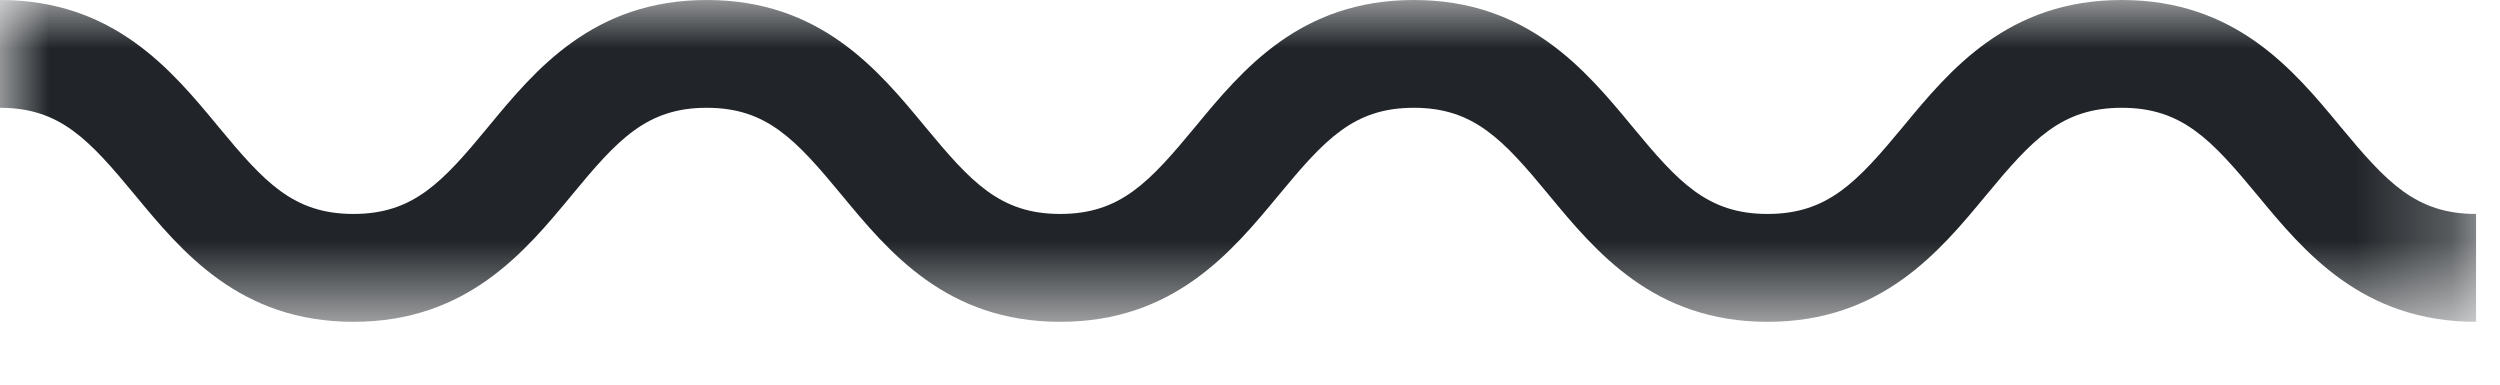 
<svg width="26px" height="4px" viewBox="0 0 26 4" version="1.1" xmlns="http://www.w3.org/2000/svg" xmlns:xlink="http://www.w3.org/1999/xlink">
    <!-- Generator: Sketch 48.2 (47327) - http://www.bohemiancoding.com/sketch -->
    <desc>Created with Sketch.</desc>
    <defs>
        <polygon id="path-1" points="0 0 25.751 0 25.751 3.347 0 3.347"></polygon>
    </defs>
    <g id="Page-1" stroke="none" stroke-width="1" fill="none" fill-rule="evenodd">
        <g>
            <mask id="mask-2" fill="white">
                <use xlink:href="#path-1"></use>
            </mask>
            <g id="Clip-2"></g>
            <path d="M24.34,1.316 C23.855,0.729 23.251,0 22.066,0 C20.881,0 20.278,0.729 19.793,1.316 C19.312,1.896 19.008,2.225 18.382,2.225 C17.757,2.225 17.455,1.896 16.976,1.316 C16.49,0.729 15.887,0 14.703,0 C13.52,0 12.918,0.729 12.433,1.316 C11.953,1.896 11.652,2.225 11.026,2.225 C10.401,2.225 10.1,1.896 9.62,1.316 C9.135,0.729 8.533,0 7.35,0 C6.167,0 5.564,0.73 5.08,1.316 C4.602,1.896 4.299,2.225 3.676,2.225 C3.051,2.225 2.75,1.896 2.27,1.316 C1.785,0.729 1.182,0 0,0 L0,1.121 C0.624,1.121 0.925,1.45 1.405,2.03 C1.89,2.616 2.492,3.347 3.676,3.347 C4.859,3.347 5.461,2.616 5.946,2.03 C6.424,1.45 6.726,1.121 7.35,1.121 C7.974,1.121 8.275,1.45 8.755,2.03 C9.24,2.616 9.842,3.347 11.026,3.347 C12.21,3.347 12.813,2.616 13.298,2.03 C13.778,1.45 14.079,1.121 14.703,1.121 C15.328,1.121 15.631,1.45 16.11,2.03 C16.596,2.617 17.199,3.347 18.382,3.347 C19.567,3.347 20.17,2.617 20.656,2.03 C21.136,1.45 21.44,1.121 22.066,1.121 C22.693,1.121 22.996,1.45 23.477,2.03 C23.962,2.617 24.566,3.347 25.751,3.347 L25.751,2.225 C25.124,2.225 24.821,1.896 24.34,1.316" id="Fill-1" fill="#212529" mask="url(#mask-2)"></path>
        </g>
    </g>
</svg>
